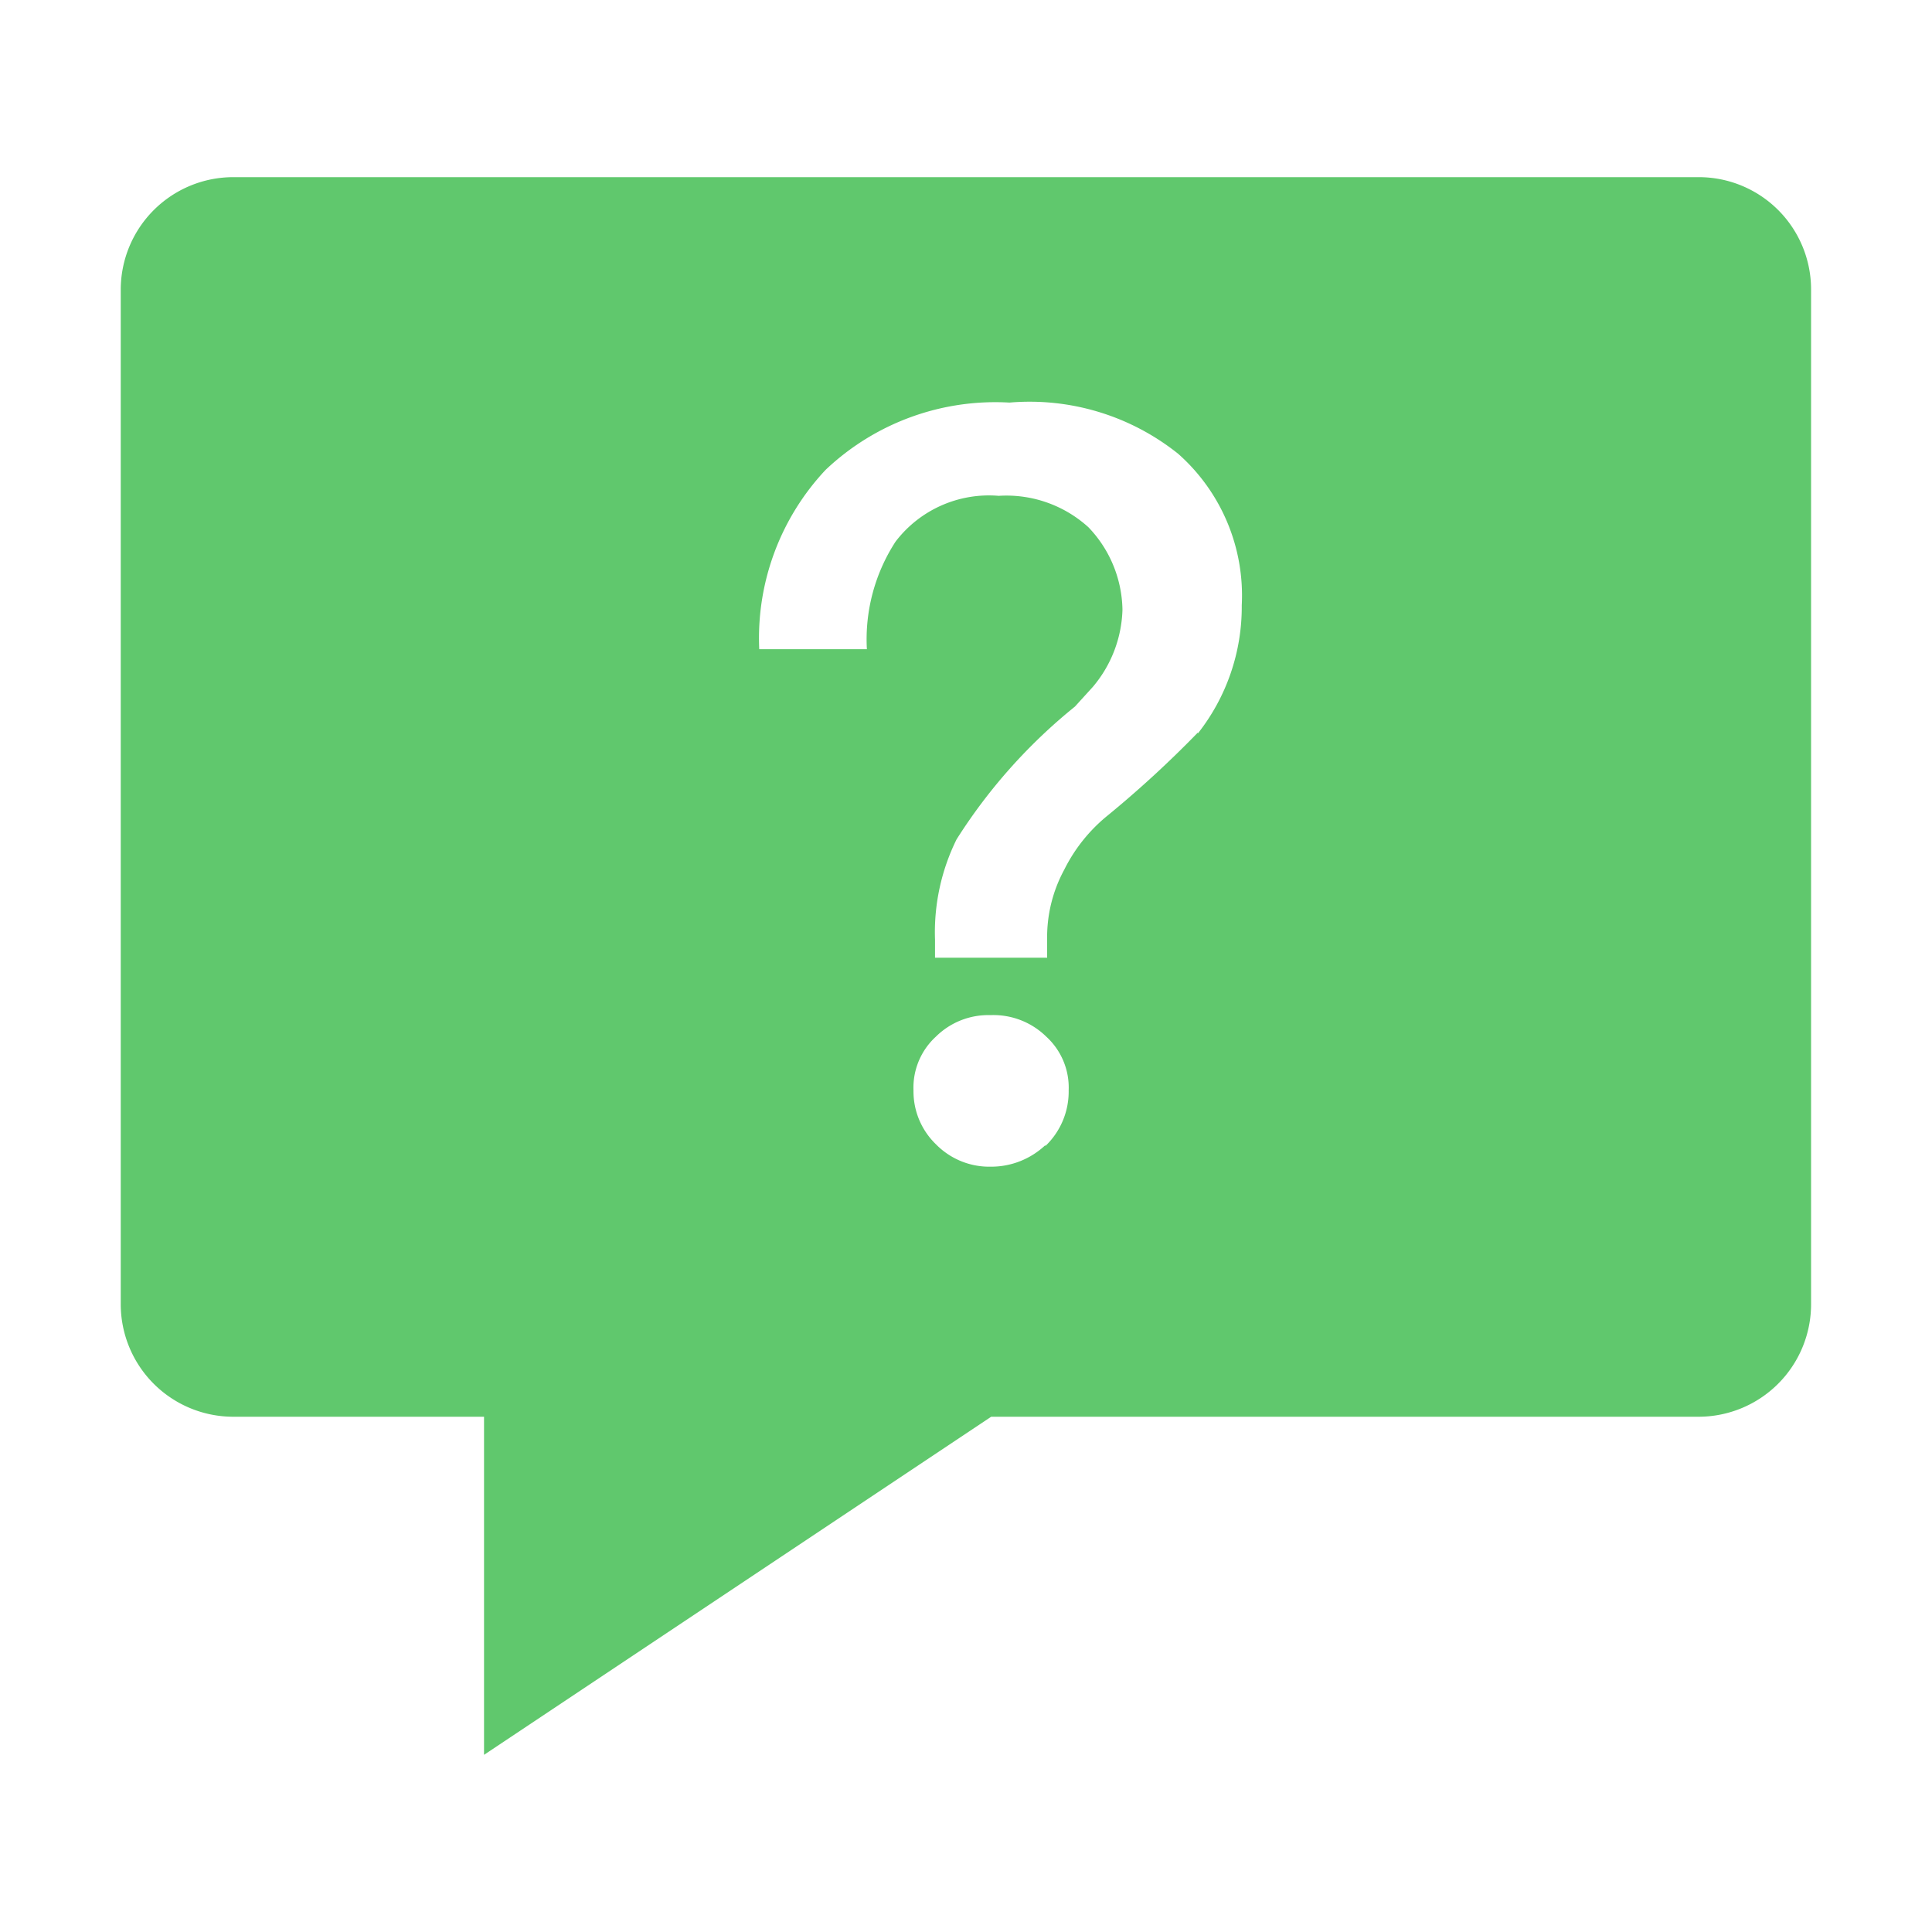 <svg width="56" height="56" xmlns="http://www.w3.org/2000/svg">
    <path d="M49.235 5.135a3.255 3.255 0 0 1 3.26 3.265v29.4a3.263 3.263 0 0 1-3.265 3.265h-20.5l-14.7 9.8v-9.8H6.765A3.263 3.263 0 0 1 3.5 37.8V8.4a3.263 3.263 0 0 1 3.265-3.265zm-20.52 24.289a2.158 2.158 0 0 0-1.587.623c-.436.399-.674.97-.65 1.56a2.132 2.132 0 0 0 .65 1.56c.417.426.99.661 1.586.65.59.004 1.157-.22 1.586-.624v.026c.44-.42.685-1.004.676-1.612a2.002 2.002 0 0 0-.65-1.56 2.184 2.184 0 0 0-1.612-.623zm5.432-16.273a6.889 6.889 0 0 0-4.887-1.482 7.149 7.149 0 0 0-5.329 1.95 7.123 7.123 0 0 0-1.924 5.199h3.12a5.199 5.199 0 0 1 .832-3.12 3.405 3.405 0 0 1 2.989-1.326 3.535 3.535 0 0 1 2.6.91c.62.644.972 1.498.987 2.392a3.613 3.613 0 0 1-.858 2.235l-.52.572a15.805 15.805 0 0 0-3.43 3.848 6.083 6.083 0 0 0-.625 2.911v.52h3.25v-.52a4.107 4.107 0 0 1 .494-2.028 4.731 4.731 0 0 1 1.273-1.585 31.35 31.35 0 0 0 2.6-2.392v.026a5.927 5.927 0 0 0 1.274-3.717 5.485 5.485 0 0 0-1.846-4.393z" fill="#60C86D" fill-rule="nonzero"/>
</svg>
